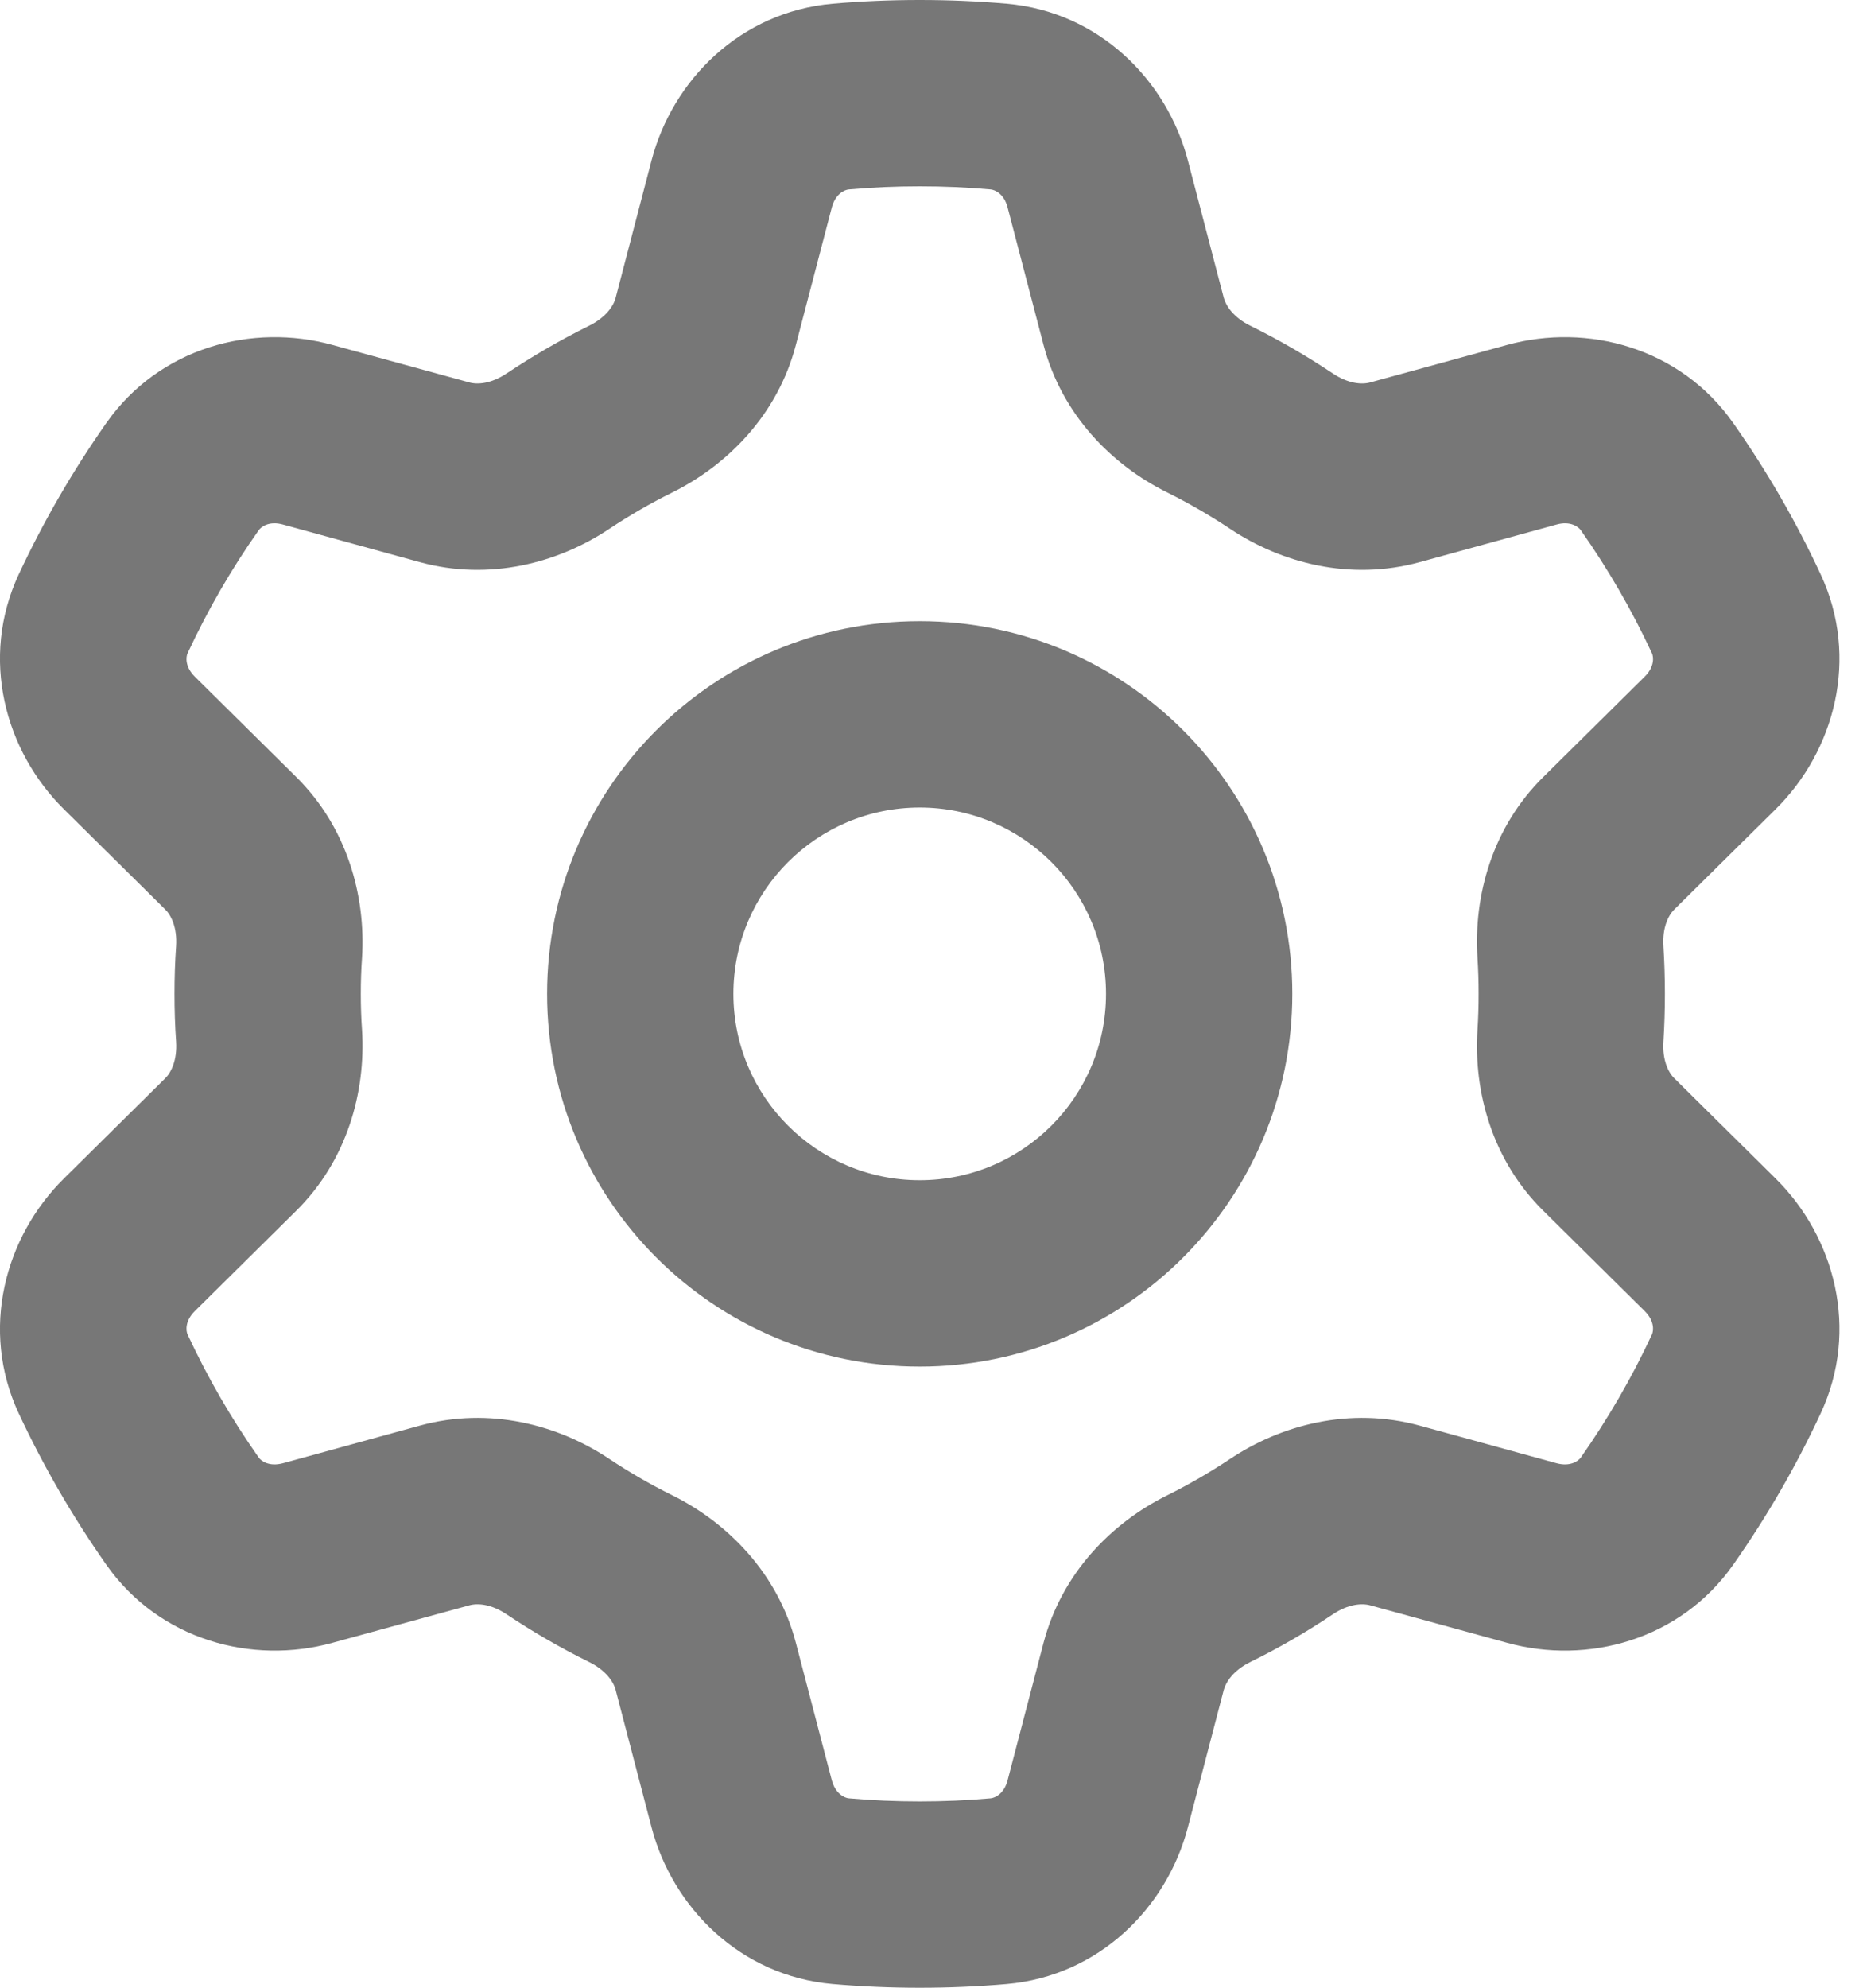 <svg width="15" height="16" viewBox="0 0 15 16" fill="none" xmlns="http://www.w3.org/2000/svg">
<path fill-rule="evenodd" clip-rule="evenodd" d="M6.834 1.525C7.022 1.508 7.213 1.5 7.405 1.5C7.598 1.5 7.788 1.508 7.976 1.525C8.012 1.528 8.085 1.561 8.113 1.671L8.402 2.776C8.549 3.337 8.951 3.743 9.4 3.965C9.573 4.051 9.74 4.148 9.9 4.254C10.317 4.533 10.87 4.678 11.43 4.525L12.533 4.222C12.641 4.192 12.707 4.238 12.728 4.268C12.946 4.578 13.138 4.909 13.3 5.257C13.315 5.288 13.322 5.368 13.242 5.447L12.427 6.253C12.015 6.659 11.864 7.21 11.896 7.709C11.902 7.805 11.905 7.902 11.905 8C11.905 8.098 11.902 8.195 11.896 8.291C11.864 8.79 12.015 9.341 12.427 9.747L13.242 10.553C13.322 10.632 13.315 10.712 13.3 10.743C13.138 11.091 12.946 11.421 12.728 11.732C12.707 11.762 12.641 11.807 12.533 11.778L11.43 11.475C10.87 11.322 10.317 11.467 9.9 11.746C9.74 11.852 9.573 11.949 9.4 12.035C8.951 12.257 8.549 12.663 8.402 13.224L8.113 14.329C8.085 14.438 8.012 14.472 7.976 14.475C7.788 14.492 7.598 14.5 7.405 14.5C7.213 14.5 7.022 14.492 6.834 14.475C6.799 14.472 6.726 14.438 6.697 14.329L6.408 13.224C6.262 12.663 5.859 12.257 5.411 12.035C5.237 11.949 5.07 11.852 4.91 11.746C4.494 11.467 3.94 11.322 3.381 11.475L2.278 11.778C2.169 11.807 2.104 11.762 2.083 11.732C1.864 11.421 1.673 11.091 1.511 10.743C1.496 10.712 1.489 10.632 1.569 10.553L2.384 9.747C2.795 9.341 2.946 8.79 2.915 8.291C2.908 8.195 2.905 8.098 2.905 8C2.905 7.902 2.908 7.805 2.915 7.709C2.946 7.21 2.795 6.659 2.384 6.253L1.569 5.447C1.489 5.368 1.496 5.288 1.511 5.257C1.673 4.909 1.864 4.578 2.083 4.268C2.104 4.238 2.169 4.192 2.278 4.222L3.381 4.525C3.94 4.678 4.494 4.533 4.91 4.254C5.07 4.148 5.237 4.051 5.411 3.965C5.859 3.743 6.262 3.337 6.408 2.776L6.697 1.671C6.726 1.561 6.799 1.528 6.834 1.525ZM7.405 0C7.169 0 6.935 0.01 6.704 0.03C5.961 0.095 5.415 0.645 5.246 1.291L4.957 2.397C4.94 2.463 4.878 2.555 4.745 2.621C4.514 2.735 4.291 2.865 4.077 3.007C3.954 3.089 3.845 3.097 3.778 3.078L2.675 2.776C2.032 2.599 1.284 2.796 0.856 3.405C0.587 3.788 0.351 4.195 0.151 4.623C-0.164 5.298 0.04 6.045 0.515 6.514L1.33 7.32C1.379 7.368 1.427 7.467 1.418 7.614C1.409 7.742 1.405 7.87 1.405 8C1.405 8.13 1.409 8.258 1.418 8.386C1.427 8.533 1.379 8.632 1.33 8.68L0.515 9.486C0.04 9.955 -0.164 10.702 0.151 11.377C0.351 11.805 0.587 12.212 0.856 12.595C1.284 13.204 2.032 13.401 2.675 13.224L3.778 12.922C3.845 12.903 3.954 12.911 4.077 12.993C4.291 13.136 4.514 13.265 4.745 13.379C4.878 13.445 4.94 13.537 4.957 13.603L5.246 14.709C5.415 15.355 5.961 15.905 6.704 15.97C6.935 15.99 7.169 16 7.405 16C7.641 16 7.875 15.99 8.106 15.97C8.849 15.905 9.395 15.355 9.564 14.709L9.853 13.603C9.871 13.537 9.932 13.445 10.065 13.379C10.297 13.265 10.52 13.136 10.733 12.993C10.856 12.911 10.966 12.903 11.033 12.922L12.136 13.224C12.779 13.401 13.527 13.204 13.955 12.595C14.224 12.212 14.46 11.805 14.659 11.377C14.974 10.702 14.771 9.955 14.296 9.486L13.481 8.68C13.432 8.632 13.384 8.533 13.393 8.386C13.401 8.258 13.405 8.13 13.405 8C13.405 7.87 13.401 7.742 13.393 7.614C13.384 7.467 13.432 7.368 13.481 7.32L14.296 6.514C14.771 6.045 14.974 5.298 14.659 4.623C14.46 4.195 14.224 3.788 13.955 3.405C13.527 2.796 12.779 2.599 12.136 2.776L11.033 3.078C10.966 3.097 10.856 3.089 10.733 3.007C10.52 2.865 10.297 2.735 10.065 2.621C9.932 2.555 9.871 2.463 9.853 2.397L9.564 1.291C9.395 0.645 8.849 0.095 8.106 0.03C7.875 0.01 7.641 0 7.405 0ZM8.905 8C8.905 8.828 8.234 9.5 7.405 9.5C6.577 9.5 5.905 8.828 5.905 8C5.905 7.172 6.577 6.5 7.405 6.5C8.234 6.5 8.905 7.172 8.905 8ZM10.405 8C10.405 9.657 9.062 11 7.405 11C5.748 11 4.405 9.657 4.405 8C4.405 6.343 5.748 5 7.405 5C9.062 5 10.405 6.343 10.405 8Z" fill="#777777"/>
</svg>

